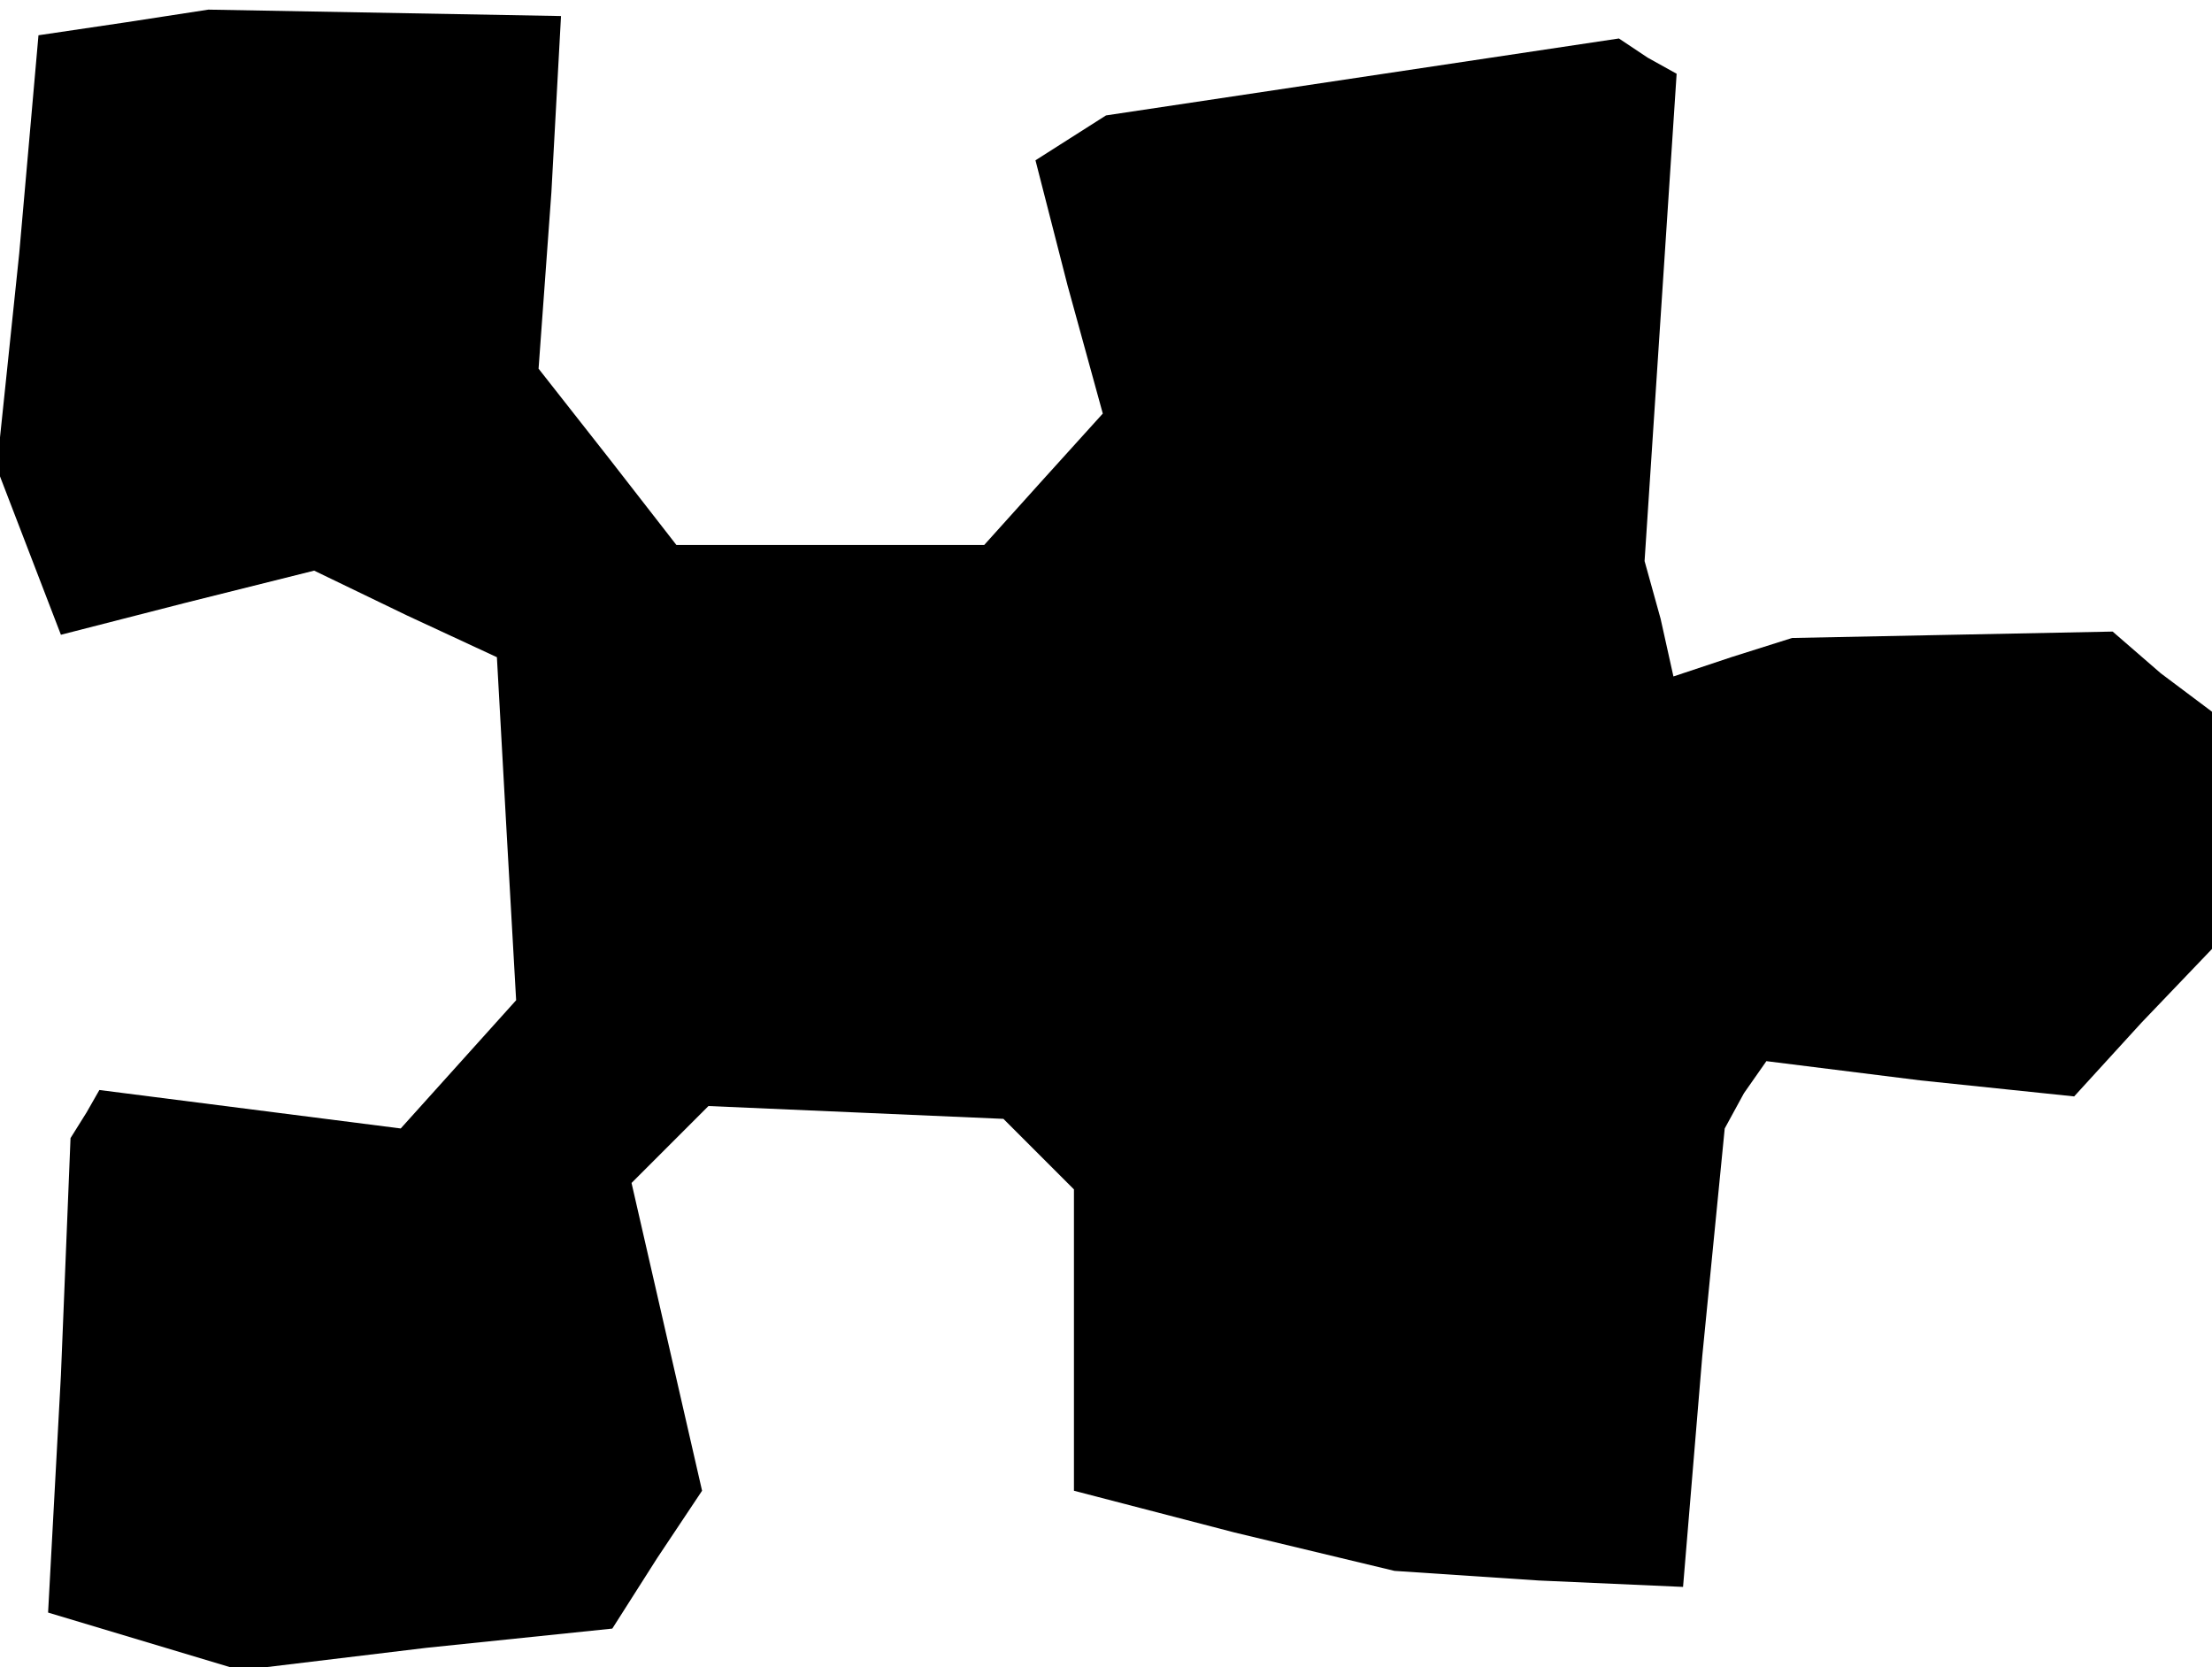 <?xml version="1.0" standalone="no"?>
<!DOCTYPE svg PUBLIC "-//W3C//DTD SVG 20010904//EN"
 "http://www.w3.org/TR/2001/REC-SVG-20010904/DTD/svg10.dtd">
<svg version="1.0" xmlns="http://www.w3.org/2000/svg"
 width="69pt" height="52pt" viewBox="0 0 69 52"
 preserveAspectRatio="xMidYMid meet">
<g transform="translate(0,52) scale(0.1,-0.1)"
fill="#000000" stroke="none">
<path d="M39 513 l-27 -4 -6 -68 -7 -67 10 -26 10 -26 39 10 40 10 29 -14 28
-13 3 -54 3 -53 -18 -20 -18 -20 -47 6 -47 6 -4 -7 -5 -8 -3 -74 -4 -74 30 -9
30 -9 58 7 58 6 14 22 14 21 -11 48 -11 48 12 12 12 12 46 -2 46 -2 11 -11 11
-11 0 -47 0 -47 50 -13 50 -12 45 -3 45 -2 6 72 7 71 6 11 7 10 48 -6 48 -5
21 23 22 23 0 37 0 37 -16 12 -15 13 -50 -1 -50 -1 -19 -6 -18 -6 -4 18 -5 18
5 76 5 76 -9 5 -9 6 -80 -12 -80 -12 -11 -7 -11 -7 10 -39 11 -40 -19 -21 -18
-20 -48 0 -48 0 -21 27 -22 28 4 55 3 55 -55 1 -55 1 -26 -4z"/>
</g>
</svg>
